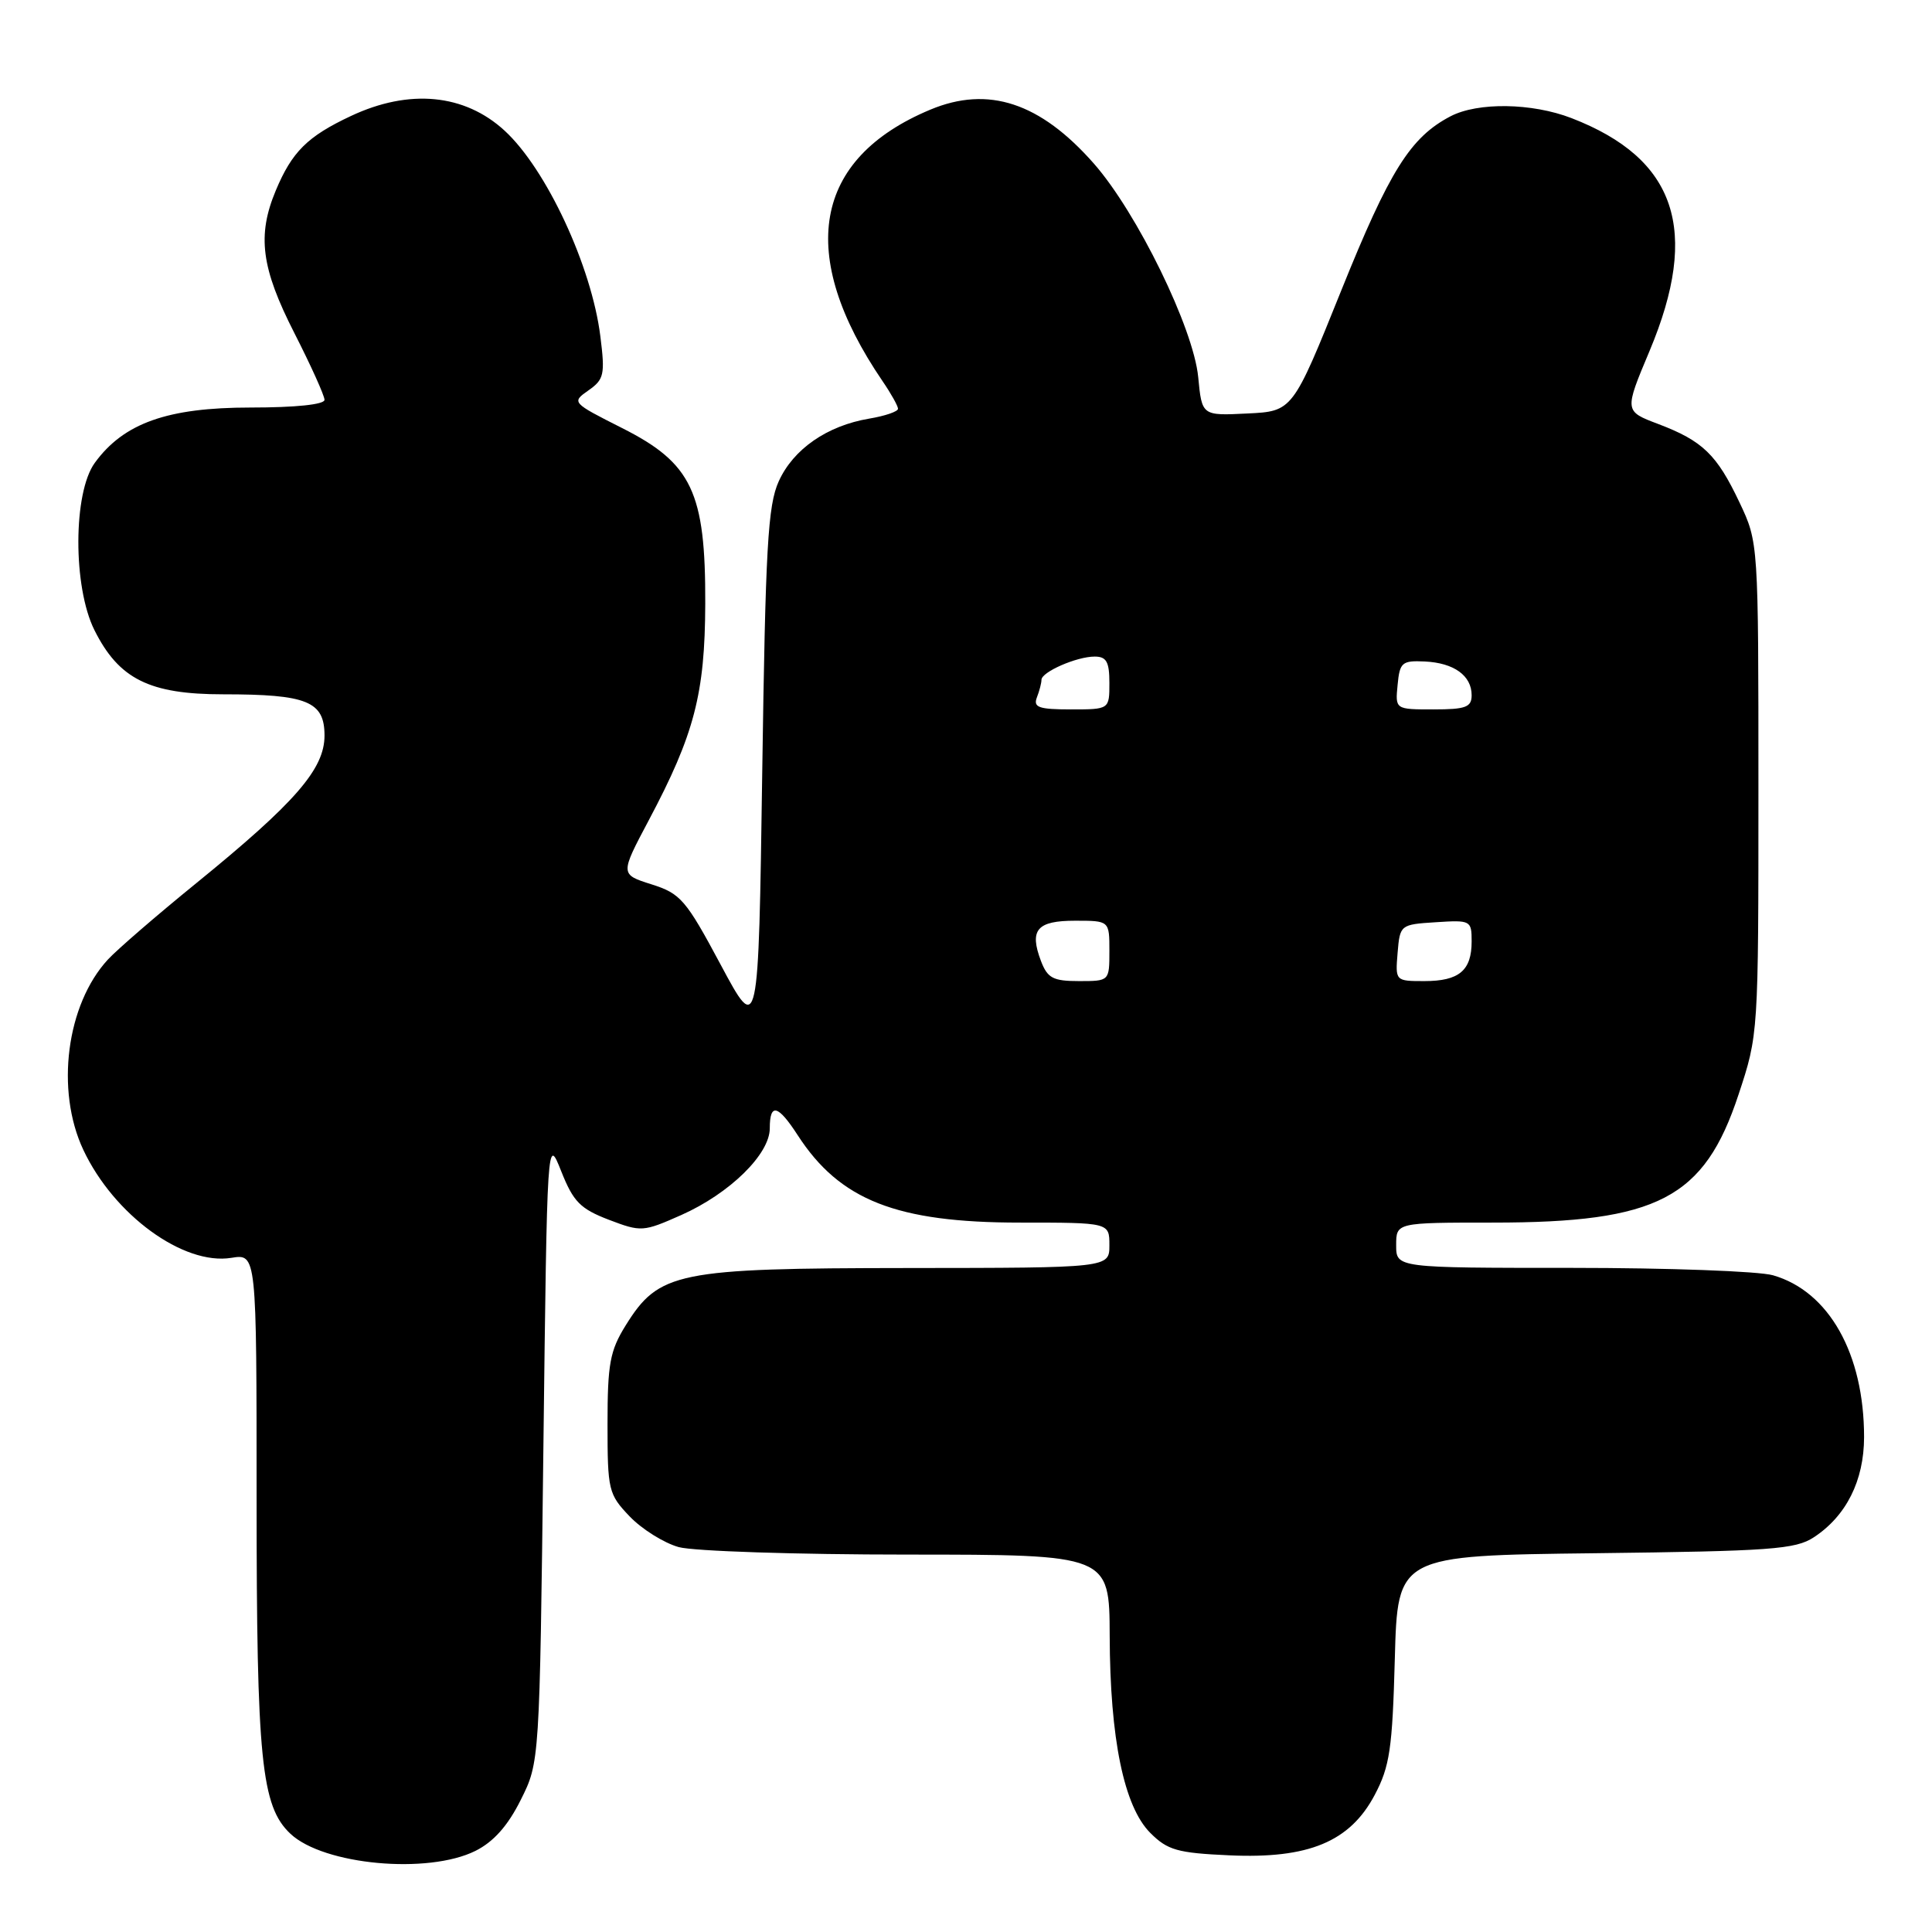 <?xml version="1.0" encoding="UTF-8" standalone="no"?>
<!DOCTYPE svg PUBLIC "-//W3C//DTD SVG 1.1//EN" "http://www.w3.org/Graphics/SVG/1.1/DTD/svg11.dtd" >
<svg xmlns="http://www.w3.org/2000/svg" xmlns:xlink="http://www.w3.org/1999/xlink" version="1.1" viewBox="0 0 256 256">
 <g >
 <path fill="currentColor"
d=" M 63.00 245.25 C 65.40 244.05 67.29 241.93 69.00 238.50 C 71.50 233.50 71.50 233.50 72.00 192.00 C 72.50 150.50 72.50 150.50 74.37 155.21 C 75.97 159.24 76.89 160.17 80.66 161.62 C 84.97 163.26 85.22 163.24 90.29 160.99 C 96.69 158.14 102.00 152.94 102.00 149.51 C 102.00 146.11 103.08 146.37 105.70 150.42 C 111.28 159.04 118.80 162.00 135.13 162.00 C 147.00 162.00 147.00 162.00 147.00 165.00 C 147.00 168.00 147.00 168.00 120.25 168.02 C 89.68 168.05 87.32 168.53 82.90 175.63 C 80.82 178.98 80.50 180.72 80.50 188.68 C 80.50 197.48 80.62 197.99 83.44 200.94 C 85.06 202.63 87.99 204.46 89.94 205.00 C 91.90 205.54 105.54 205.99 120.25 205.99 C 147.00 206.00 147.00 206.00 147.04 216.75 C 147.08 230.41 148.93 239.38 152.42 242.87 C 154.71 245.16 156.01 245.53 162.89 245.84 C 173.40 246.32 178.88 244.04 182.16 237.83 C 184.15 234.07 184.50 231.71 184.82 219.81 C 185.19 206.12 185.19 206.12 211.39 205.81 C 234.64 205.53 237.90 205.30 240.34 203.70 C 244.64 200.88 246.99 196.19 247.00 190.43 C 247.00 179.39 242.35 171.11 234.93 168.98 C 233.05 168.44 221.05 168.00 208.26 168.00 C 185.00 168.00 185.00 168.00 185.00 165.00 C 185.00 162.00 185.00 162.00 197.82 162.00 C 219.67 162.00 225.82 158.80 230.36 145.05 C 233.00 137.08 233.00 137.02 233.00 104.47 C 233.00 71.88 233.00 71.88 230.50 66.59 C 227.49 60.23 225.62 58.42 219.72 56.18 C 215.22 54.48 215.22 54.48 218.58 46.49 C 225.29 30.49 222.12 21.02 208.23 15.65 C 203.00 13.63 195.82 13.52 192.20 15.41 C 186.89 18.19 184.13 22.58 177.72 38.50 C 171.28 54.50 171.28 54.50 165.27 54.79 C 159.26 55.09 159.26 55.09 158.77 49.98 C 158.15 43.49 150.66 28.17 144.94 21.67 C 137.83 13.59 130.95 11.32 123.27 14.53 C 107.73 21.02 105.50 33.71 116.94 50.50 C 118.07 52.15 118.99 53.80 118.99 54.16 C 119.00 54.53 117.27 55.12 115.17 55.47 C 109.59 56.41 105.12 59.51 103.19 63.77 C 101.74 66.97 101.43 72.49 101.00 102.34 C 100.50 137.18 100.50 137.18 95.50 127.84 C 90.88 119.20 90.18 118.40 86.33 117.18 C 82.16 115.86 82.16 115.86 85.97 108.68 C 92.01 97.30 93.41 91.92 93.45 80.00 C 93.50 65.22 91.68 61.38 82.43 56.72 C 75.76 53.35 75.72 53.31 77.97 51.73 C 80.04 50.28 80.19 49.64 79.55 44.56 C 78.39 35.28 72.40 22.41 66.87 17.32 C 61.57 12.44 54.24 11.73 46.50 15.37 C 40.74 18.07 38.69 20.11 36.54 25.25 C 34.05 31.21 34.61 35.51 39.00 44.12 C 41.20 48.44 43.00 52.43 43.00 52.98 C 43.00 53.60 39.17 54.00 33.21 54.00 C 22.20 54.00 16.39 56.06 12.56 61.33 C 9.68 65.29 9.65 77.76 12.51 83.49 C 15.75 89.98 19.80 92.00 29.58 92.00 C 40.71 92.00 43.00 92.93 43.00 97.47 C 43.00 101.90 39.13 106.35 26.00 117.03 C 20.77 121.28 15.51 125.83 14.30 127.14 C 8.80 133.10 7.33 144.47 11.04 152.36 C 15.09 160.98 24.31 167.70 30.66 166.67 C 34.00 166.13 34.00 166.13 34.00 198.51 C 34.00 233.20 34.62 239.36 38.49 242.99 C 42.89 247.12 56.70 248.39 63.00 245.25 Z  M 137.93 127.33 C 136.37 123.20 137.39 122.00 142.47 122.00 C 147.00 122.00 147.00 122.00 147.00 126.00 C 147.00 130.00 147.00 130.00 142.98 130.00 C 139.53 130.00 138.80 129.61 137.93 127.33 Z  M 185.19 126.25 C 185.50 122.54 185.55 122.50 190.25 122.20 C 194.88 121.90 195.00 121.96 195.00 124.75 C 195.00 128.60 193.34 130.00 188.74 130.00 C 184.89 130.00 184.88 129.99 185.19 126.25 Z  M 137.39 92.42 C 137.73 91.55 138.00 90.50 138.00 90.08 C 138.00 89.04 142.66 87.00 145.05 87.00 C 146.61 87.00 147.00 87.69 147.00 90.50 C 147.00 94.00 147.00 94.00 141.89 94.00 C 137.65 94.00 136.89 93.73 137.39 92.42 Z  M 185.19 90.75 C 185.47 87.77 185.77 87.51 188.78 87.65 C 192.65 87.83 195.00 89.52 195.00 92.12 C 195.00 93.71 194.22 94.00 189.94 94.00 C 184.87 94.00 184.87 94.00 185.19 90.75 Z "/>
</g>
</svg>